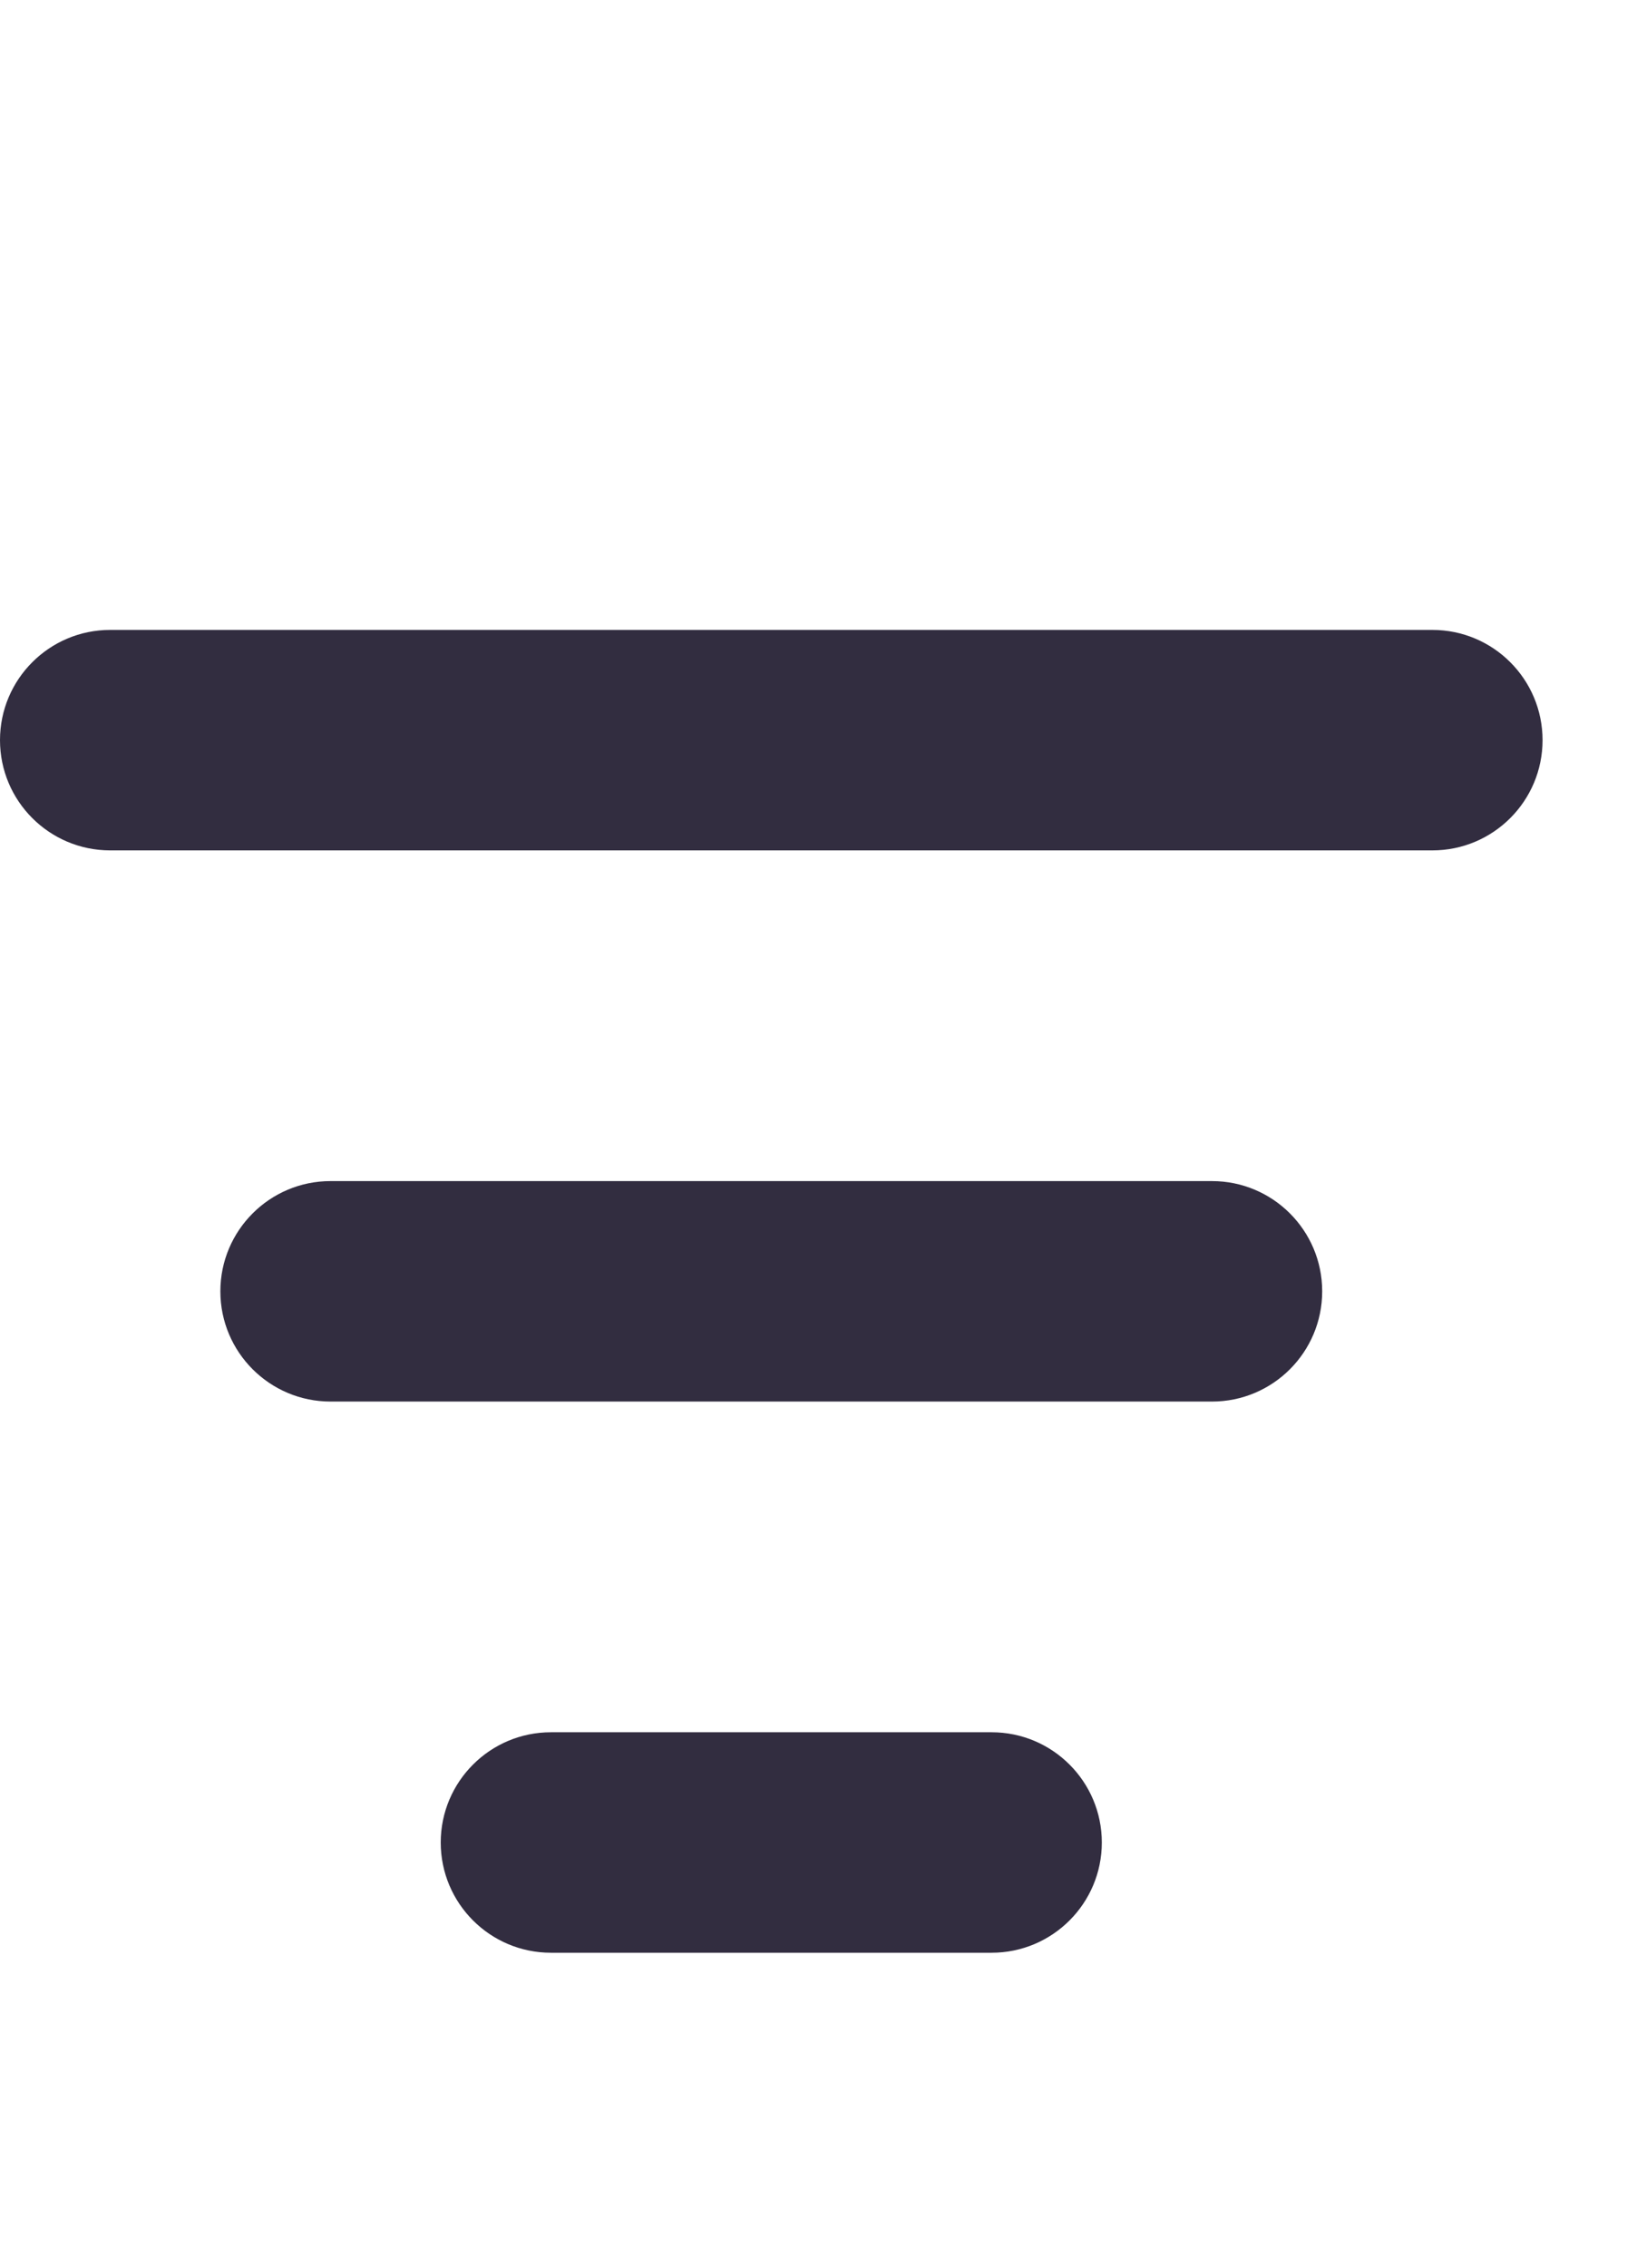 <svg width="13" height="18" viewBox="0 0 13 18" fill="none" xmlns="http://www.w3.org/2000/svg">
<path fill-rule="evenodd" clip-rule="evenodd" d="M0 5.875C0 5.392 0.392 5 0.875 5H11.375C11.858 5 12.25 5.392 12.25 5.875C12.25 6.358 11.858 6.75 11.375 6.75H0.875C0.392 6.75 0 6.358 0 5.875ZM1.75 10.25C1.75 9.767 2.142 9.375 2.625 9.375H9.625C10.108 9.375 10.5 9.767 10.5 10.25C10.5 10.733 10.108 11.125 9.625 11.125H2.625C2.142 11.125 1.75 10.733 1.75 10.25ZM4.375 13.75C3.892 13.75 3.5 14.142 3.5 14.625C3.5 15.108 3.892 15.5 4.375 15.5H7.875C8.358 15.5 8.75 15.108 8.75 14.625C8.75 14.142 8.358 13.75 7.875 13.75H4.375Z" fill="#322D40"/>
</svg>
